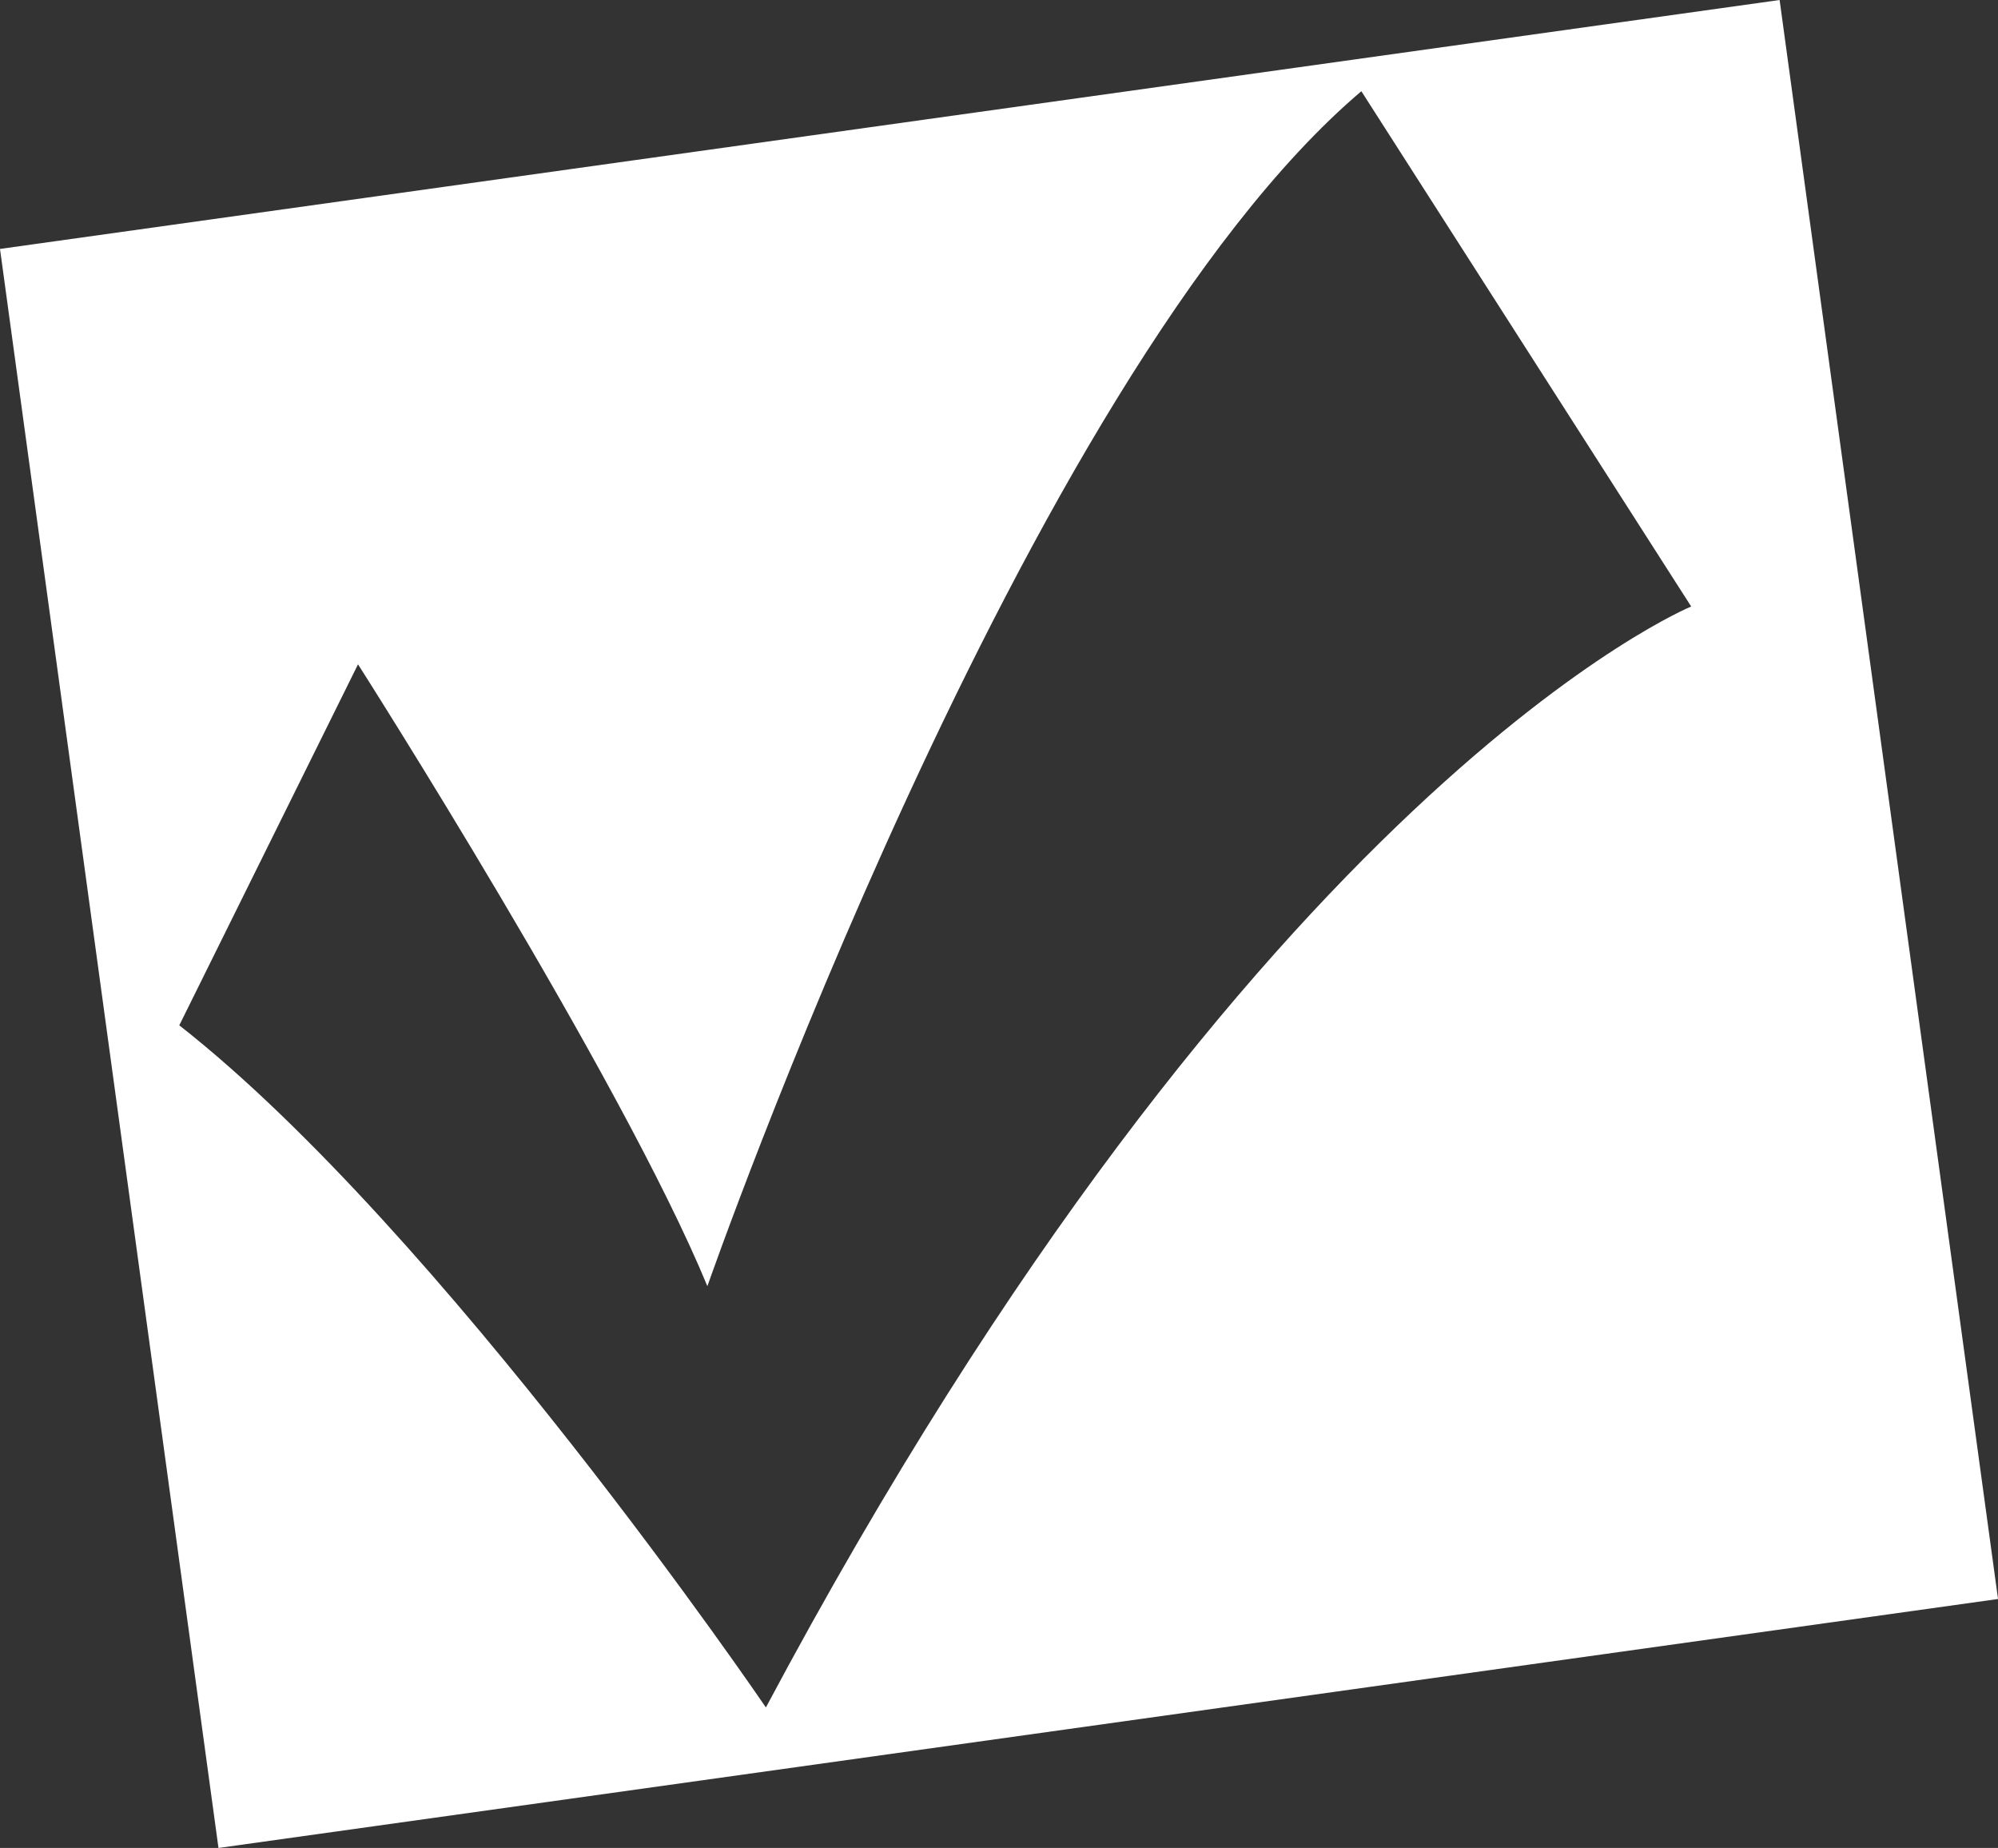 <?xml version="1.0" encoding="utf-8"?>
<!-- Generator: Adobe Illustrator 16.0.0, SVG Export Plug-In . SVG Version: 6.00 Build 0)  -->
<!DOCTYPE svg PUBLIC "-//W3C//DTD SVG 1.1//EN" "http://www.w3.org/Graphics/SVG/1.1/DTD/svg11.dtd">
<svg version="1.1" id="Capa_1" xmlns="http://www.w3.org/2000/svg" xmlns:xlink="http://www.w3.org/1999/xlink" x="0px" y="0px"
	 width="66.209px" height="61.229px" viewBox="0 0 66.209 61.229" enable-background="new 0 0 66.209 61.229" xml:space="preserve">
<rect x="0" y="0" width="66.209" height="61.229" fill="#333333" stroke="none"/>
<path fill="#FFFFFF" d="M58.972,0L0,8.248l7.24,52.981l58.97-8.249L58.972,0z M25.38,56.573c0,0-10.743-15.785-19.439-22.601
	l5.923-11.961c0,0,8.701,13.639,11.577,20.604c0,0,10.504-30.117,21.671-39.593l10.93,17.073
	C56.042,20.097,41.681,25.981,25.38,56.573z"/>
</svg>
